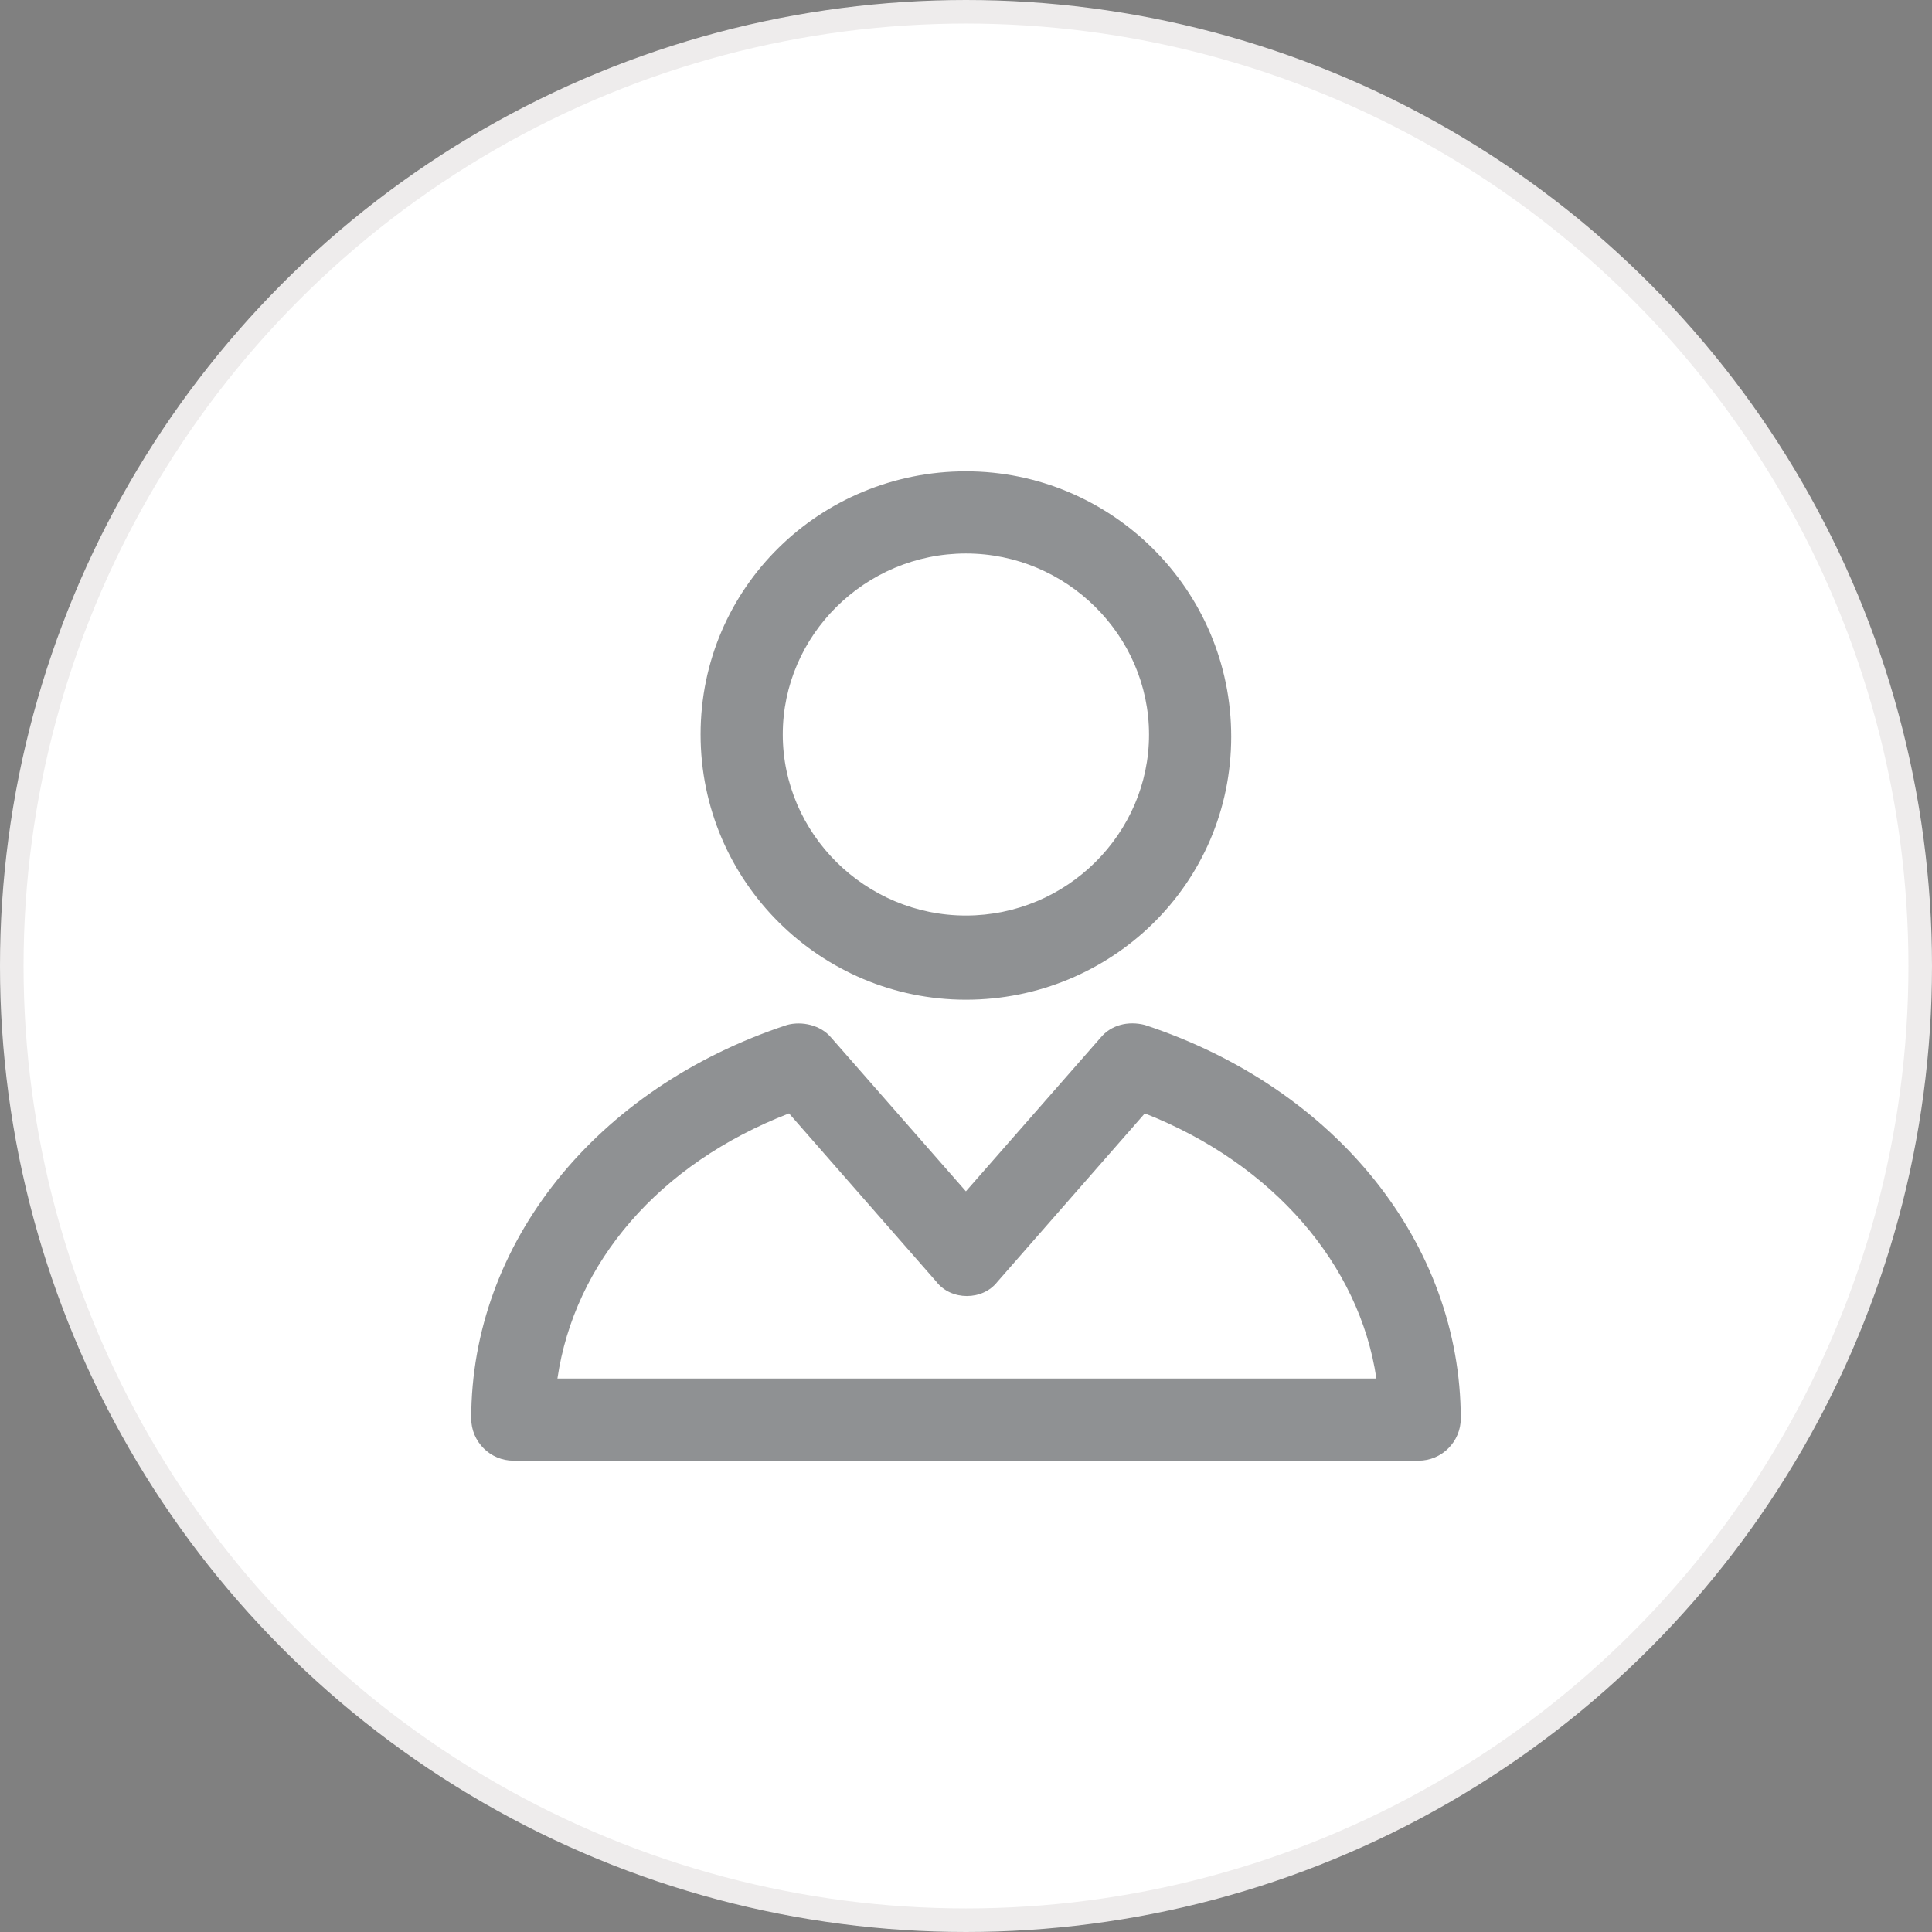 <svg width="82" height="82" viewBox="0 0 82 82" fill="none" xmlns="http://www.w3.org/2000/svg">
<rect x="0" y="0" width="82" height="82" fill="#808080" stroke="none"/>
<circle cx="41" cy="41" r="40.5" fill="white" stroke="#EEECEC"/>
<g clip-path="url(#clip0_2506_32)">
<path d="M40.996 42.431C47.157 42.431 52.256 37.521 52.256 31.265C52.256 25.009 47.157 20.004 40.996 20.004C34.834 20.004 29.735 24.915 29.735 31.171C29.735 37.426 34.834 42.431 40.996 42.431ZM40.996 23.492C45.281 23.492 48.768 26.98 48.768 31.179C48.768 35.378 45.281 38.858 40.996 38.858C36.711 38.858 33.223 35.37 33.223 31.171C33.223 26.971 36.711 23.492 40.996 23.492Z" fill="#212529" fill-opacity="0.5"/>
<path d="M48.589 43.502C47.877 43.322 47.157 43.502 46.712 44.042L40.996 50.564L35.28 44.042C34.834 43.502 34.029 43.331 33.403 43.502C25.27 46.185 20 52.792 20 60.205C20 61.19 20.805 61.996 21.791 61.996H60.209C61.194 61.996 62 61.19 62 60.205C61.991 52.792 56.721 46.185 48.589 43.502ZM23.659 58.508C24.379 53.597 27.953 49.398 33.489 47.256L39.745 54.403C40.37 55.209 41.707 55.209 42.333 54.403L48.589 47.256C54.039 49.398 57.707 53.683 58.418 58.508H23.659V58.508Z" fill="#212529" fill-opacity="0.5"/>
</g>
<defs>
<clipPath id="clip0_2506_32">
<rect width="42" height="42" fill="white" transform="translate(20 20)"/>
</clipPath>
</defs>
</svg>
